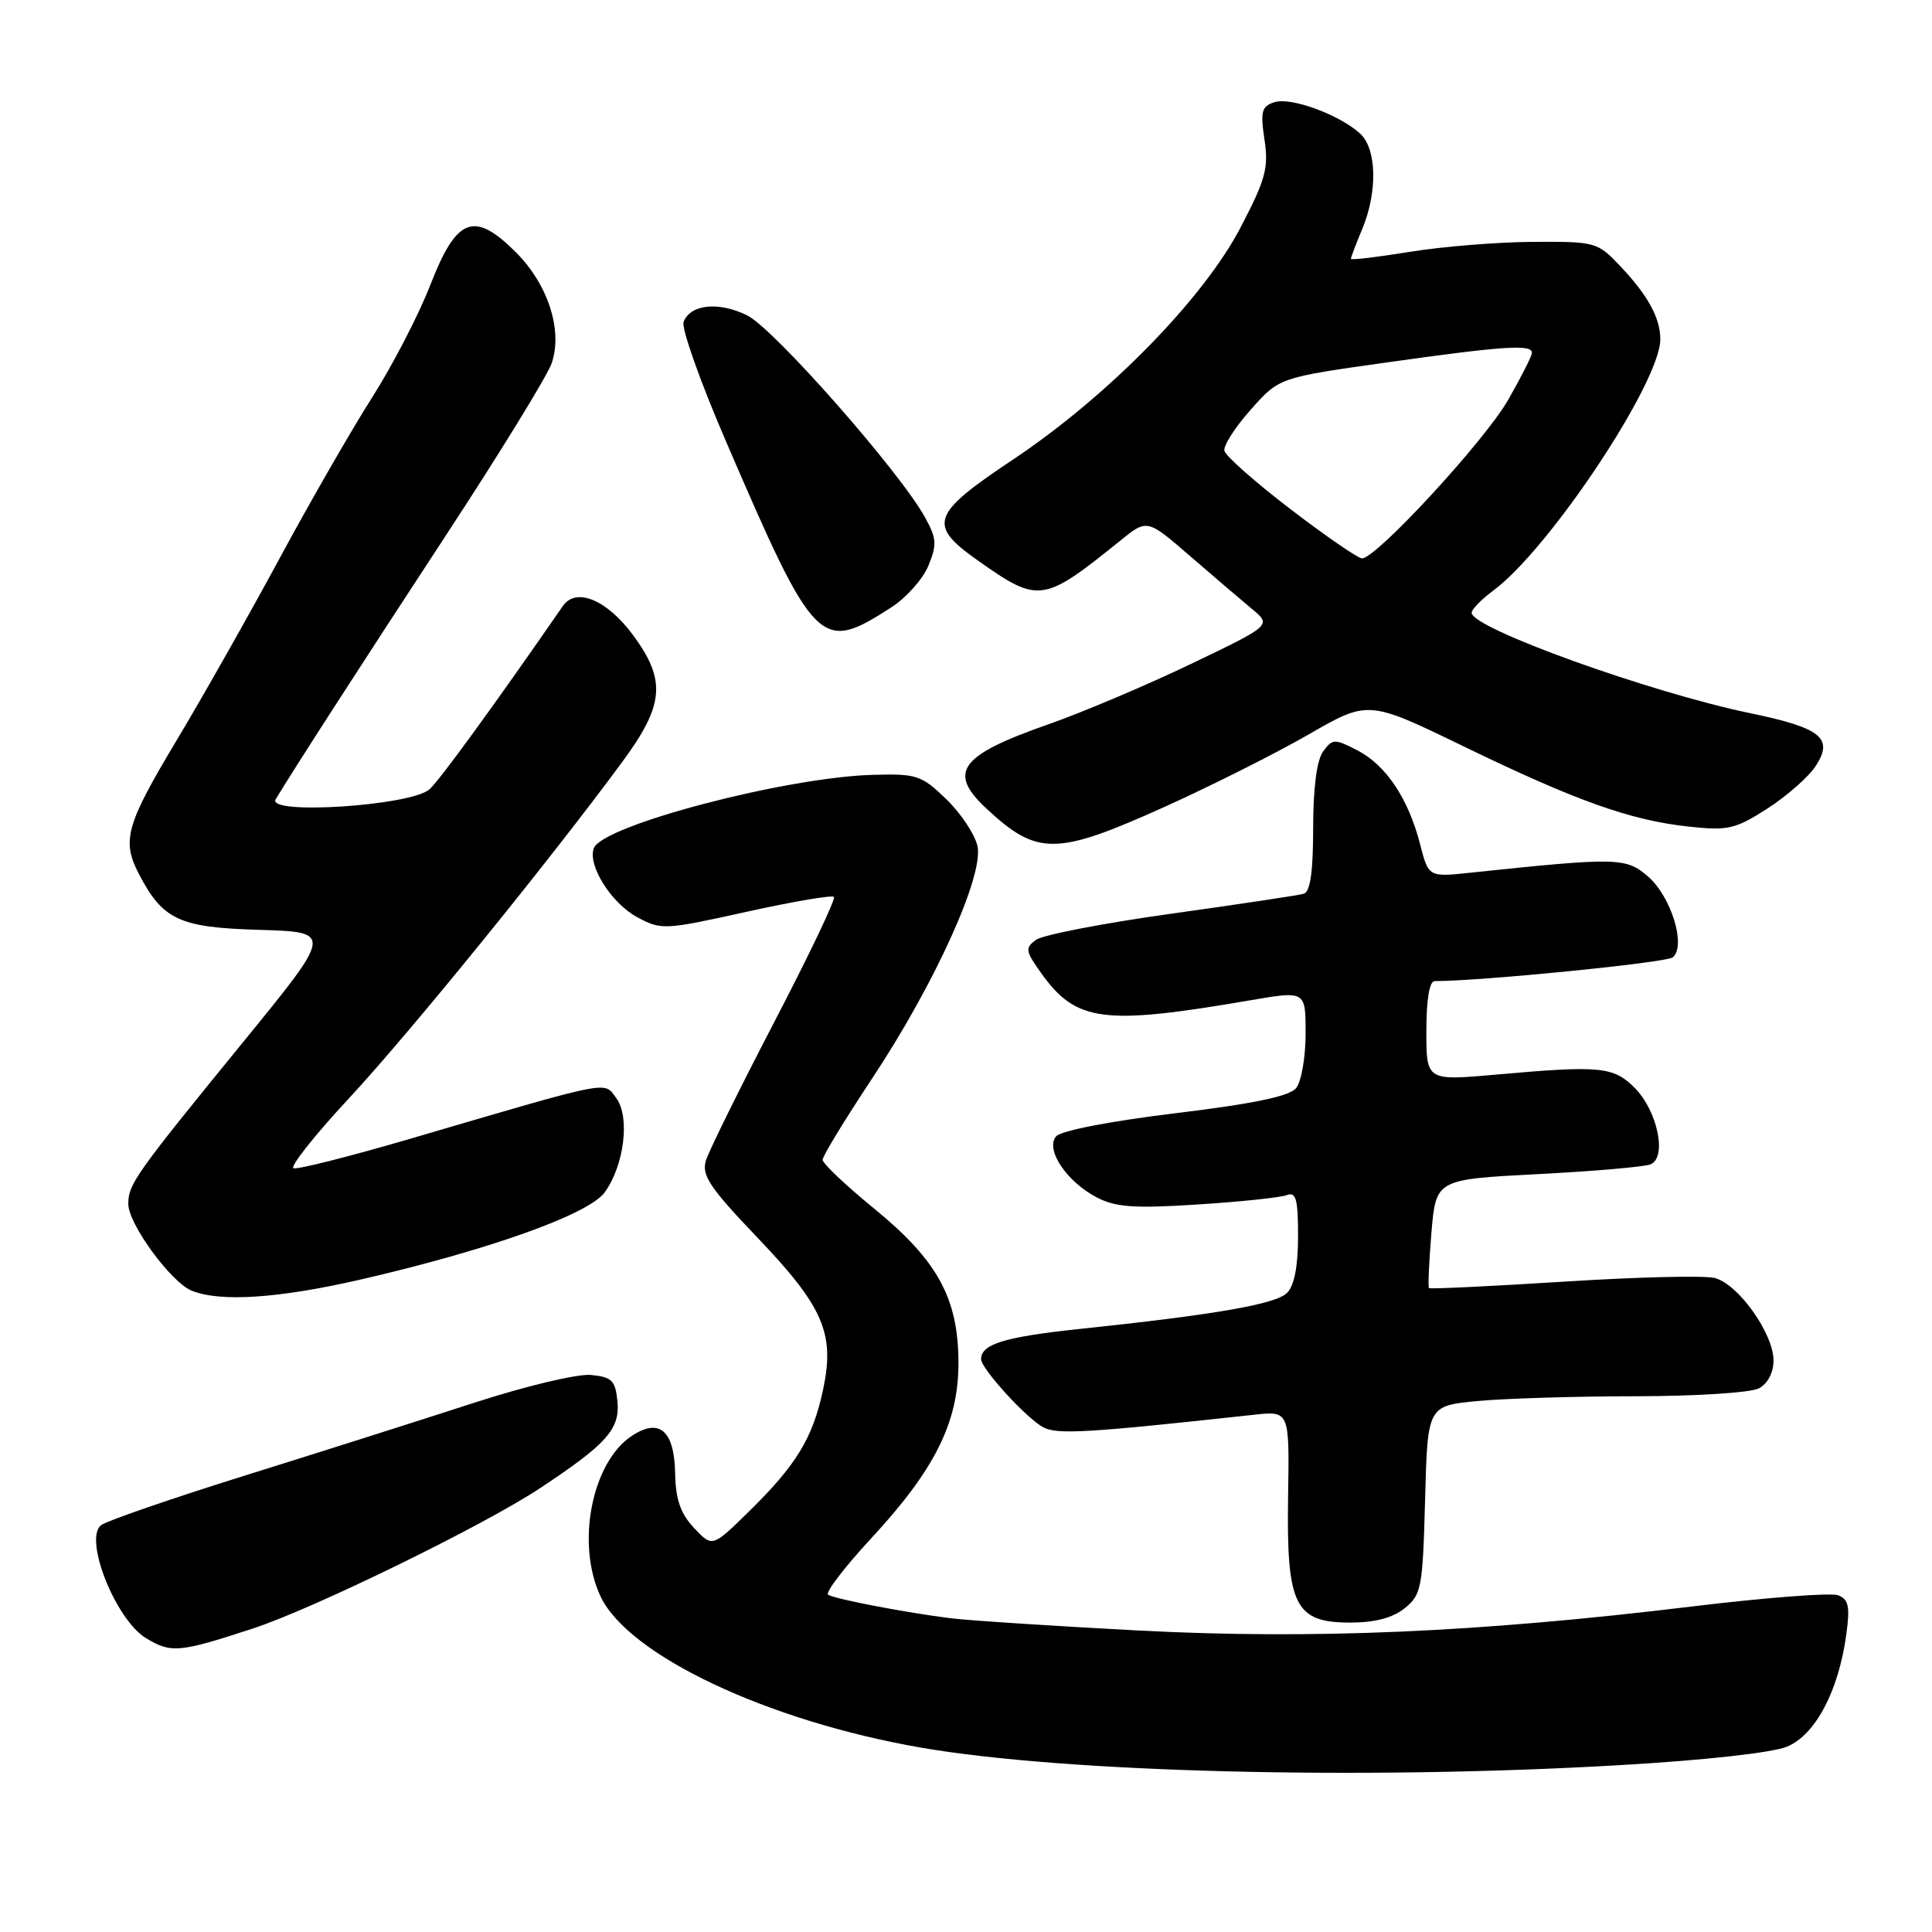 <?xml version="1.0" encoding="UTF-8" standalone="no"?>
<!DOCTYPE svg PUBLIC "-//W3C//DTD SVG 1.1//EN" "http://www.w3.org/Graphics/SVG/1.1/DTD/svg11.dtd" >
<svg xmlns="http://www.w3.org/2000/svg" xmlns:xlink="http://www.w3.org/1999/xlink" version="1.1" viewBox="0 0 256 256">
 <g >
 <path fill="currentColor"
d=" M 214.47 233.90 C 225.81 233.25 234.83 232.25 236.79 231.44 C 240.56 229.87 243.61 224.09 244.64 216.61 C 245.15 212.86 244.96 211.92 243.56 211.38 C 242.62 211.02 233.90 211.69 224.18 212.87 C 195.78 216.31 173.98 217.25 150.83 216.05 C 139.65 215.46 128.47 214.73 126.00 214.43 C 120.07 213.69 110.70 211.90 109.73 211.31 C 109.30 211.06 111.86 207.71 115.41 203.87 C 123.89 194.72 127.00 188.47 127.00 180.62 C 127.00 172.06 124.26 167.04 115.86 160.17 C 112.09 157.09 109.00 154.17 109.00 153.68 C 109.00 153.19 111.94 148.37 115.53 142.95 C 123.84 130.43 130.38 116.01 129.52 112.11 C 129.18 110.57 127.33 107.77 125.39 105.90 C 122.11 102.72 121.47 102.51 115.69 102.67 C 104.15 102.98 79.84 109.36 78.69 112.38 C 77.82 114.62 80.99 119.68 84.43 121.53 C 87.63 123.25 88.03 123.23 98.87 120.83 C 105.01 119.47 110.24 118.58 110.50 118.84 C 110.77 119.10 107.21 126.56 102.60 135.41 C 98.00 144.26 93.91 152.54 93.53 153.80 C 92.95 155.72 94.06 157.39 100.29 163.91 C 109.13 173.16 110.66 176.70 109.05 184.19 C 107.69 190.56 105.51 194.13 99.25 200.27 C 94.39 205.04 94.39 205.04 91.97 202.47 C 90.17 200.55 89.53 198.70 89.46 195.27 C 89.36 189.57 87.40 187.85 83.75 190.24 C 78.40 193.75 76.29 204.59 79.59 211.56 C 83.29 219.35 101.73 228.05 122.04 231.57 C 141.11 234.87 180.42 235.87 214.47 233.90 Z  M 33.50 215.79 C 41.51 213.17 64.02 202.17 71.50 197.23 C 80.42 191.33 82.17 189.37 81.81 185.66 C 81.54 182.92 81.08 182.46 78.31 182.19 C 76.53 182.02 69.71 183.64 62.81 185.88 C 56.04 188.08 42.42 192.41 32.54 195.49 C 22.66 198.58 14.03 201.56 13.37 202.11 C 11.09 204.00 15.33 214.62 19.34 217.06 C 22.67 219.08 23.72 218.99 33.50 215.79 Z  M 186.14 213.09 C 188.35 211.30 188.52 210.41 188.83 198.73 C 189.16 186.27 189.16 186.27 195.83 185.64 C 199.50 185.30 208.94 185.01 216.82 185.01 C 224.76 185.00 231.99 184.54 233.07 183.96 C 234.23 183.34 235.00 181.88 235.00 180.27 C 235.00 176.70 230.31 170.11 227.20 169.34 C 225.83 168.99 216.81 169.21 207.16 169.83 C 197.51 170.44 189.49 170.82 189.35 170.68 C 189.20 170.53 189.35 167.23 189.67 163.35 C 190.27 156.28 190.27 156.28 203.70 155.58 C 211.09 155.20 217.83 154.62 218.68 154.29 C 220.93 153.43 219.65 147.20 216.59 144.13 C 213.78 141.33 212.03 141.16 198.25 142.39 C 189.00 143.21 189.00 143.21 189.00 136.61 C 189.00 132.46 189.41 130.00 190.10 130.00 C 196.30 130.00 220.76 127.56 221.64 126.86 C 223.47 125.38 221.45 118.80 218.36 116.13 C 215.44 113.61 214.31 113.59 194.90 115.63 C 189.29 116.23 189.29 116.23 188.17 111.86 C 186.61 105.81 183.66 101.39 179.87 99.43 C 176.82 97.86 176.57 97.87 175.32 99.57 C 174.48 100.73 174.00 104.38 174.00 109.72 C 174.00 115.53 173.62 118.17 172.75 118.43 C 172.06 118.63 164.17 119.82 155.20 121.07 C 146.24 122.32 138.18 123.88 137.28 124.53 C 135.81 125.61 135.87 126.01 137.91 128.87 C 142.58 135.44 146.13 135.90 165.75 132.53 C 173.00 131.29 173.00 131.29 173.00 136.95 C 173.00 140.07 172.44 143.31 171.75 144.17 C 170.87 145.26 166.18 146.24 155.75 147.51 C 147.01 148.57 140.56 149.83 139.93 150.58 C 138.48 152.33 141.35 156.61 145.36 158.68 C 147.85 159.97 150.33 160.14 158.71 159.60 C 164.37 159.24 169.68 158.68 170.50 158.36 C 171.73 157.89 172.00 158.87 172.00 163.82 C 172.00 167.76 171.50 170.36 170.55 171.31 C 169.05 172.81 161.07 174.20 143.00 176.10 C 133.12 177.15 130.00 178.10 130.00 180.09 C 130.00 181.35 135.99 187.92 138.23 189.12 C 140.08 190.11 144.00 189.88 166.18 187.46 C 170.86 186.95 170.86 186.95 170.68 198.27 C 170.45 212.74 171.56 215.00 178.91 215.00 C 182.21 215.00 184.54 214.38 186.14 213.09 Z  M 47.81 169.54 C 64.77 165.63 78.00 160.91 80.12 158.00 C 82.71 154.44 83.51 148.00 81.66 145.51 C 79.97 143.24 81.45 142.95 54.19 150.94 C 46.32 153.24 39.44 154.98 38.90 154.80 C 38.37 154.62 41.68 150.43 46.28 145.49 C 54.24 136.92 72.82 114.05 82.48 100.92 C 88.02 93.40 88.29 90.15 83.91 84.19 C 80.45 79.49 76.34 77.76 74.59 80.29 C 65.47 93.47 58.31 103.31 56.92 104.58 C 54.49 106.77 35.26 108.03 36.53 105.91 C 39.00 101.81 47.68 88.35 59.17 70.81 C 66.26 59.99 72.52 49.79 73.09 48.16 C 74.60 43.83 72.64 37.71 68.37 33.44 C 62.83 27.90 60.51 28.78 57.04 37.71 C 55.50 41.68 52.01 48.43 49.28 52.71 C 46.55 57.00 41.04 66.58 37.04 74.00 C 33.03 81.42 26.89 92.29 23.38 98.14 C 16.69 109.30 16.11 111.38 18.40 115.80 C 21.58 121.89 23.73 122.90 34.33 123.21 C 44.11 123.50 44.11 123.50 32.28 138.00 C 17.90 155.63 17.00 156.90 17.00 159.53 C 17.00 162.18 22.65 169.91 25.40 171.02 C 29.19 172.56 36.94 172.04 47.81 169.54 Z  M 154.26 106.94 C 160.44 104.15 169.06 99.82 173.40 97.32 C 181.30 92.77 181.30 92.77 193.90 98.88 C 208.84 106.13 216.02 108.69 223.77 109.53 C 228.98 110.09 229.92 109.87 234.19 107.14 C 236.76 105.48 239.65 102.95 240.59 101.50 C 243.00 97.82 241.31 96.45 232.00 94.52 C 218.68 91.77 195.00 83.24 195.00 81.20 C 195.00 80.75 196.29 79.42 197.86 78.26 C 205.30 72.76 220.00 50.65 220.00 44.96 C 220.00 42.13 218.36 39.14 214.68 35.25 C 211.67 32.07 211.44 32.00 203.05 32.05 C 198.35 32.08 191.01 32.68 186.75 33.38 C 182.49 34.07 179.00 34.49 179.00 34.29 C 179.00 34.10 179.68 32.32 180.50 30.35 C 182.56 25.42 182.43 19.70 180.21 17.69 C 177.44 15.18 171.06 12.84 168.88 13.54 C 167.17 14.08 166.99 14.75 167.55 18.50 C 168.12 22.26 167.70 23.78 164.37 30.16 C 159.44 39.61 146.79 52.51 134.25 60.88 C 123.35 68.15 122.87 69.53 129.57 74.27 C 137.64 79.97 138.21 79.90 148.45 71.63 C 152.00 68.76 152.00 68.76 157.63 73.63 C 160.72 76.31 164.44 79.48 165.88 80.68 C 168.50 82.85 168.50 82.85 157.80 87.98 C 151.92 90.80 143.48 94.37 139.07 95.92 C 127.11 100.10 125.49 102.30 130.75 107.18 C 137.46 113.41 139.95 113.38 154.26 106.94 Z  M 118.09 80.49 C 120.07 79.22 122.28 76.74 123.01 74.98 C 124.16 72.20 124.11 71.36 122.62 68.64 C 119.32 62.59 102.54 43.52 98.99 41.78 C 95.20 39.93 91.48 40.31 90.58 42.66 C 90.27 43.47 92.76 50.51 96.12 58.31 C 108.01 85.90 108.66 86.56 118.09 80.49 Z  M 171.00 67.47 C 166.32 63.89 162.38 60.41 162.24 59.73 C 162.09 59.05 163.67 56.59 165.74 54.27 C 169.50 50.03 169.50 50.03 183.80 48.02 C 199.26 45.84 203.01 45.59 202.99 46.75 C 202.99 47.16 201.56 49.97 199.83 53.00 C 196.72 58.43 182.35 74.01 180.47 73.99 C 179.94 73.98 175.68 71.05 171.00 67.47 Z "/>
</g>
</svg>